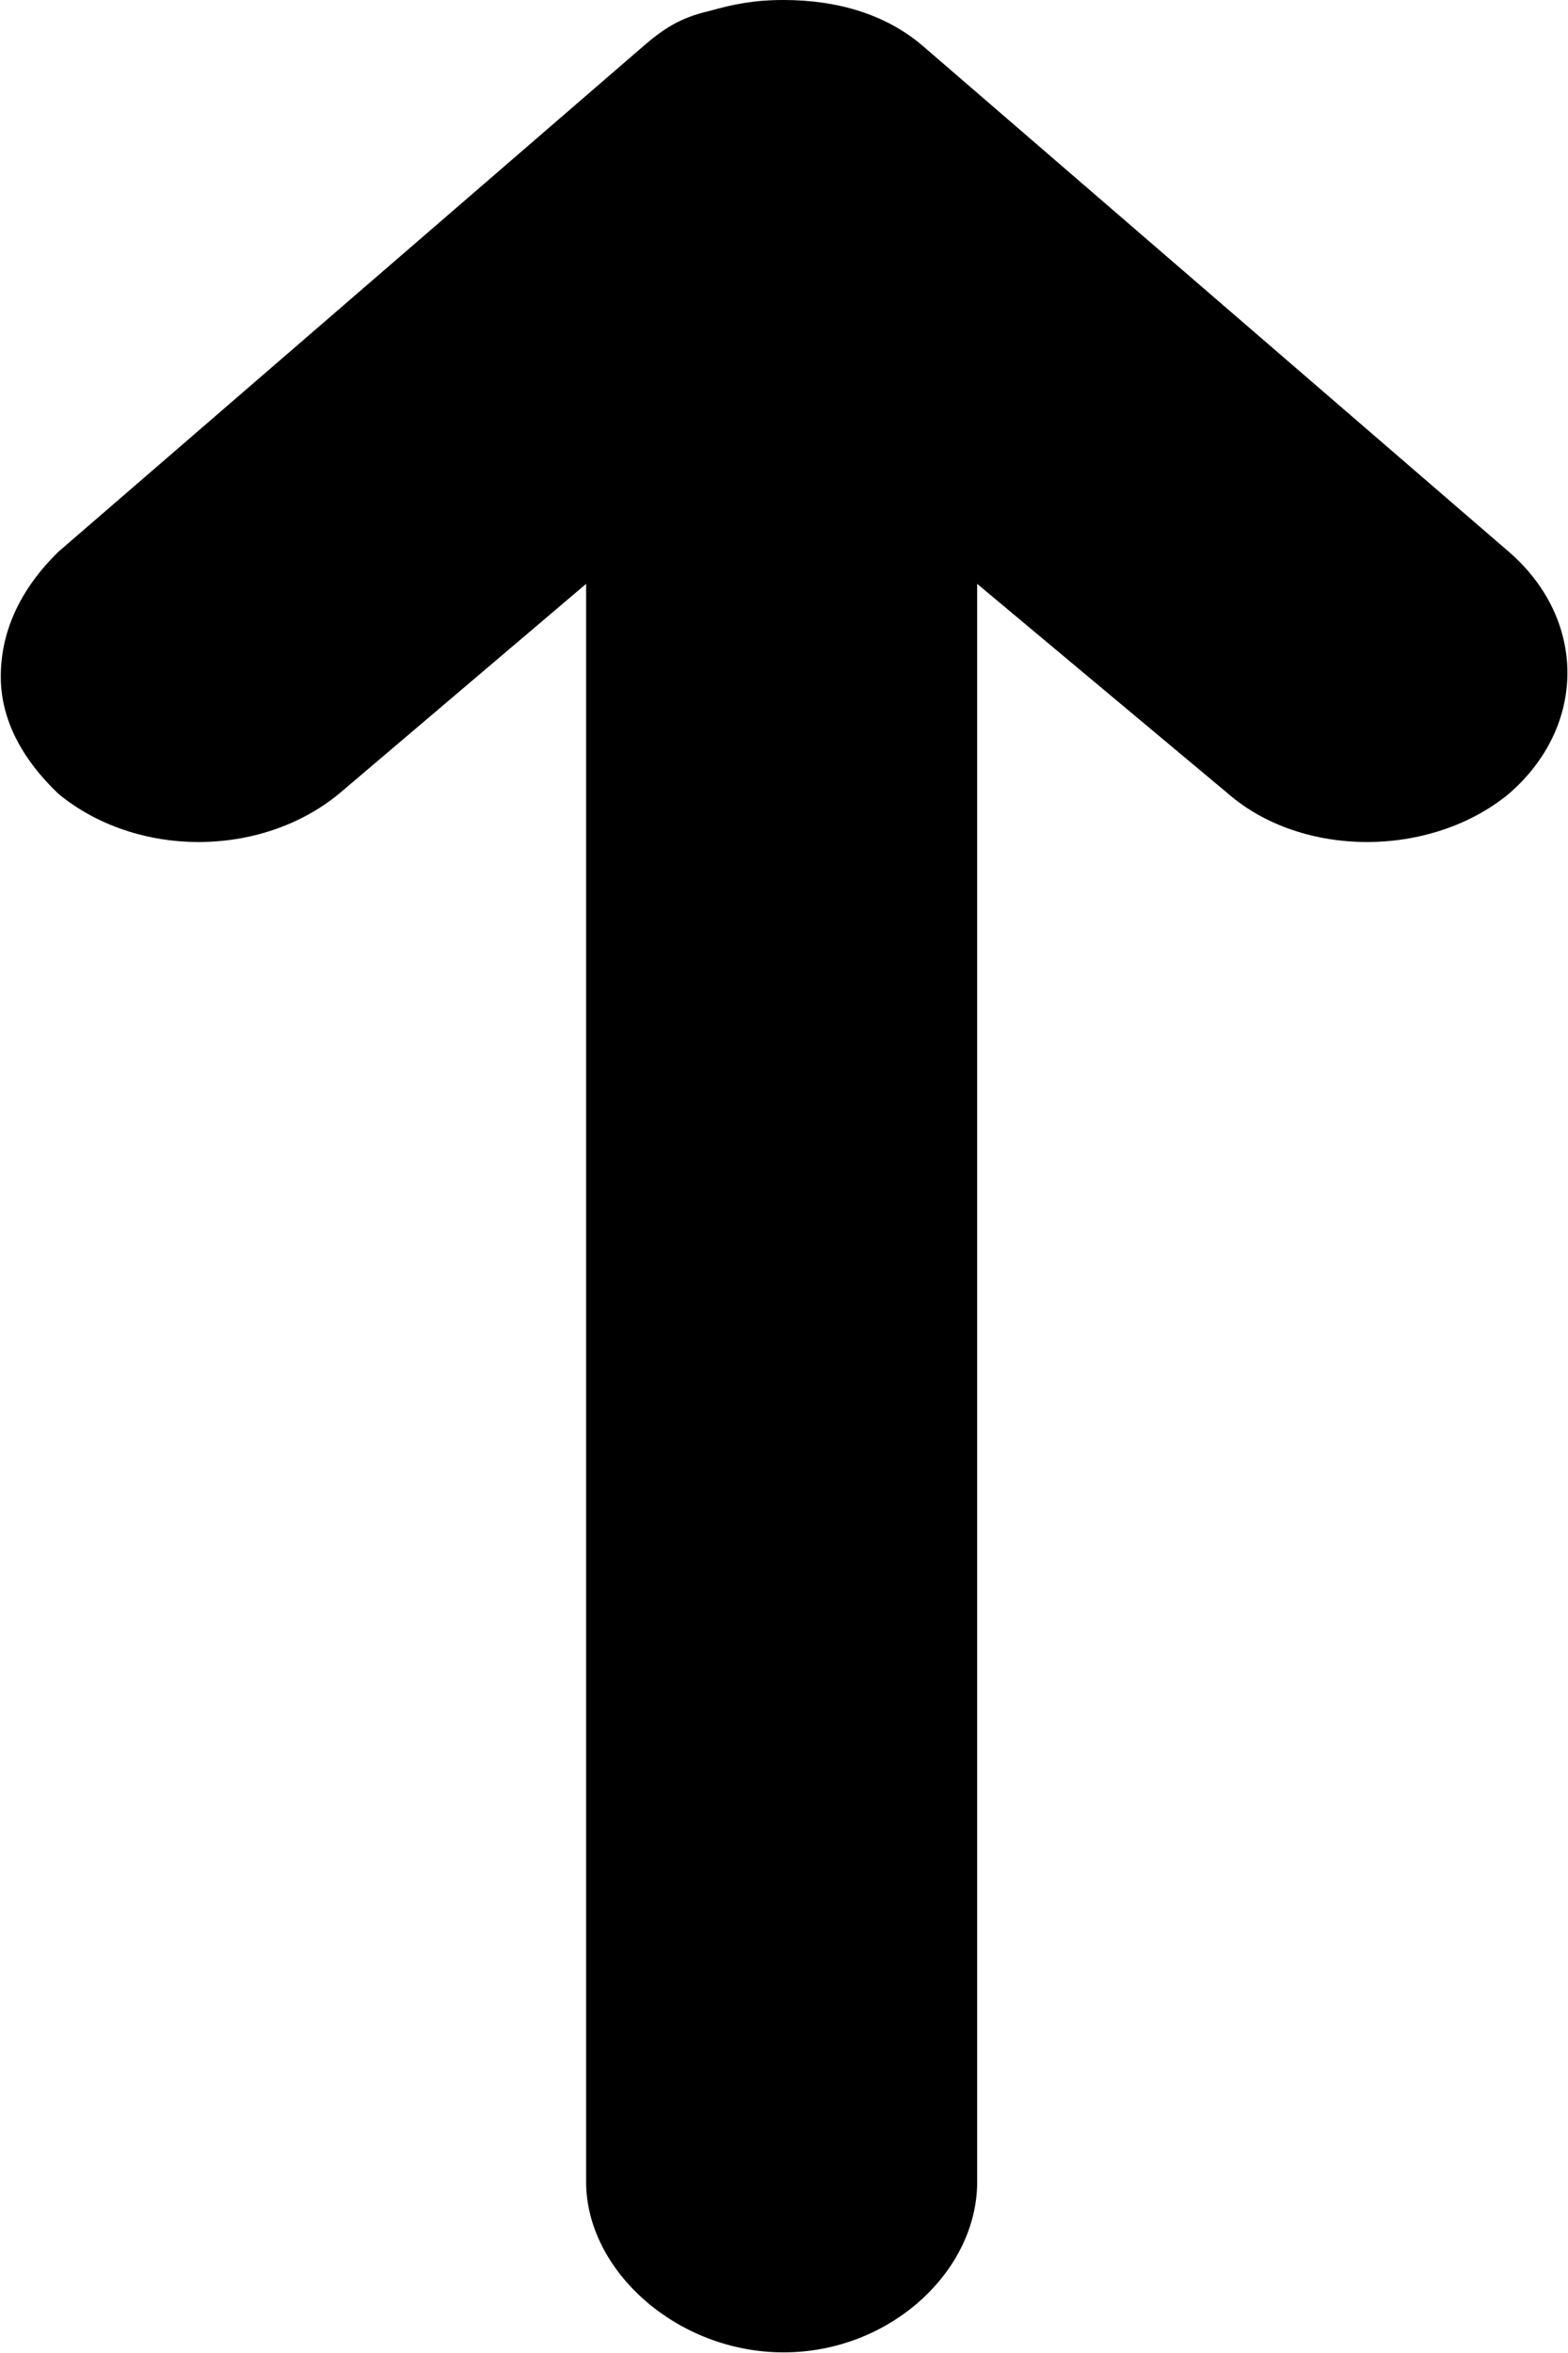 <svg width="10" height="15" viewBox="0 0 10 15" fill="none" xmlns="http://www.w3.org/2000/svg">
<path fill-rule="evenodd" clip-rule="evenodd" d="M5.889 0.296L9.622 3.517C10.121 3.948 10.121 4.63 9.622 5.061C9.123 5.47 8.307 5.47 7.834 5.061L6.232 3.722V13.909C6.232 14.478 5.677 14.996 4.997 14.996C4.317 14.996 3.738 14.474 3.738 13.909V3.722L2.161 5.061C1.662 5.47 0.871 5.47 0.373 5.061C0.136 4.835 0.005 4.583 0.005 4.313C0.005 4.017 0.136 3.748 0.373 3.517L4.101 0.296C4.232 0.183 4.337 0.113 4.524 0.07C4.68 0.026 4.811 0 4.997 0C5.34 0 5.652 0.091 5.889 0.296Z" fill="black"/>
</svg>
